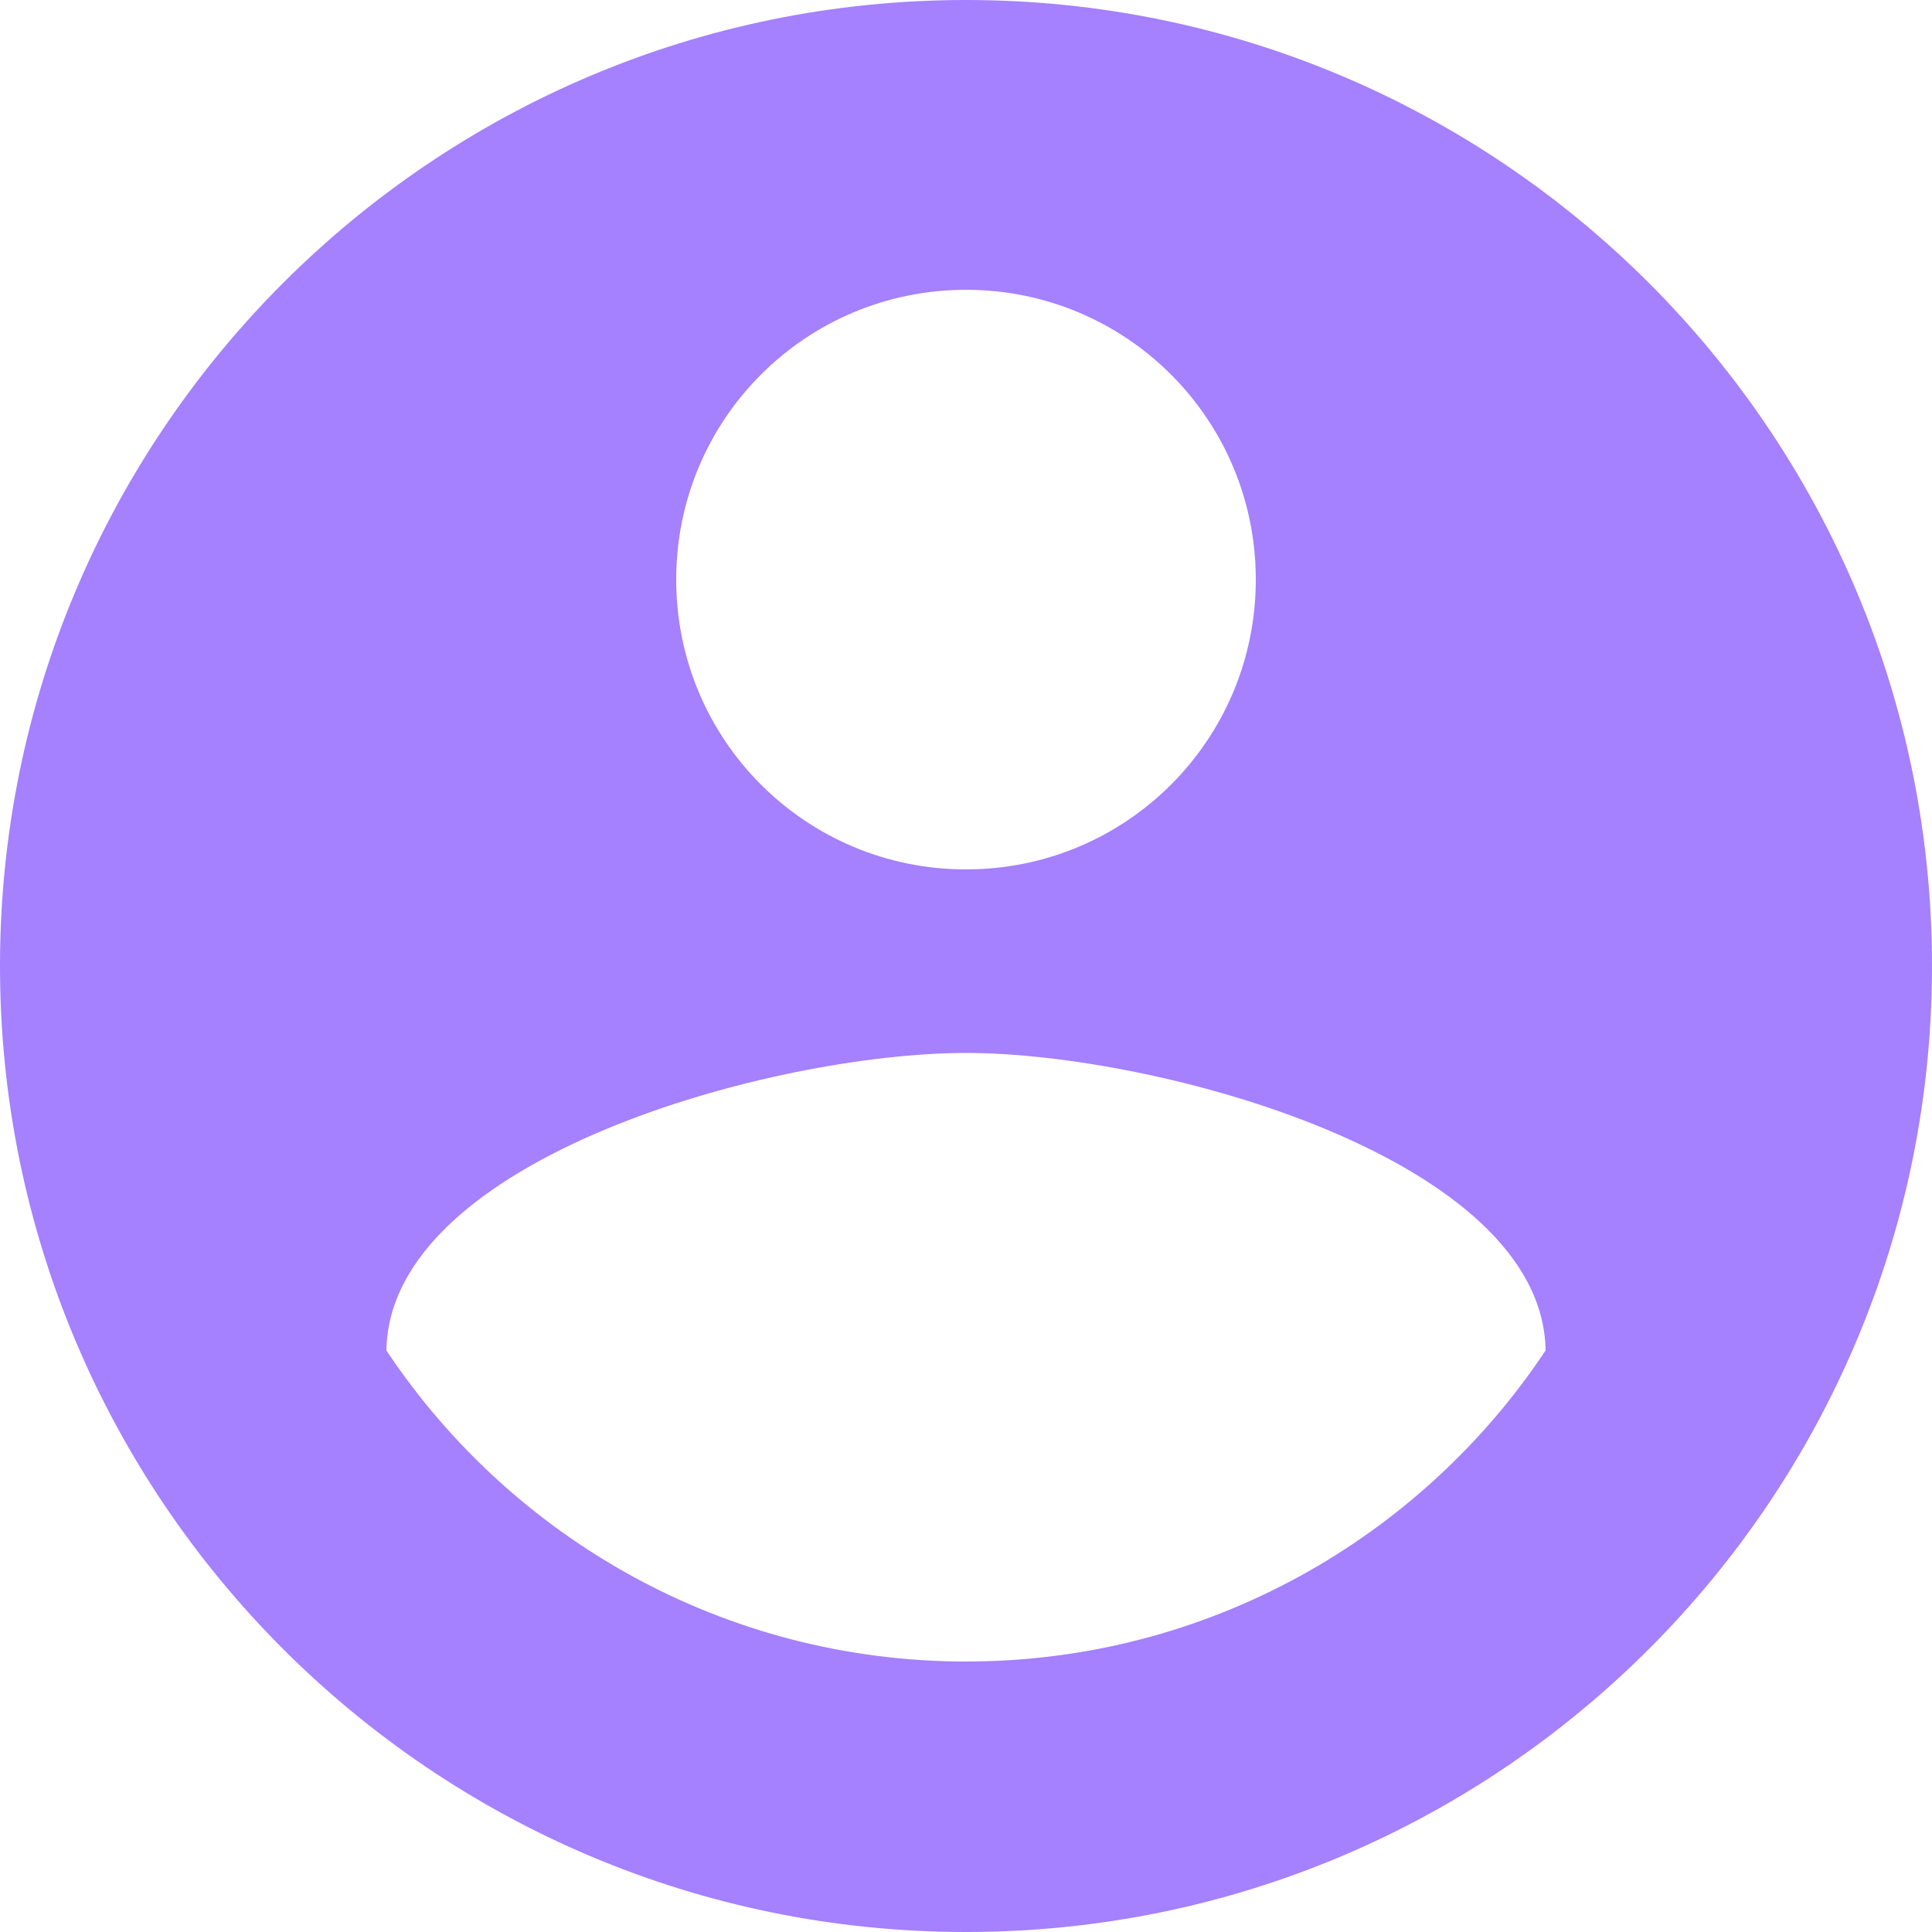     <!-- User avatar -->
    <svg width="20px" height="20px" viewBox="0 0 20 20" version="1.1" xmlns="http://www.w3.org/2000/svg"
        xmlns:xlink="http://www.w3.org/1999/xlink">
        <g id="App" stroke="none" stroke-width="1" fill="none" fill-rule="evenodd">
            <g id="1.1-Sign-in" transform="translate(-852, -321)" fill="#A580FF">
                <g id="Group" transform="translate(600, 0)">
                    <g id="Username">
                        <g transform="translate(250, 209)">
                            <g transform="translate(0, 111)">
                                <g transform="translate(2, 0)">
                                    <g id="Icon">
                                        <g id="ic_account_circle_24px" transform="translate(0, 1)">
                                            <g id="Group">
                                                <path
                                                    d="M10,0 C4.48,0 0,4.48 0,10 C0,15.52 4.48,20 10,20 C15.52,20 20,15.52 20,10 C20,4.48 15.52,0 10,0 L10,0 Z M10,3 C11.66,3 13,4.34 13,6 C13,7.66 11.66,9 10,9 C8.34,9 7,7.66 7,6 C7,4.34 8.34,3 10,3 L10,3 Z M10,17.2 C7.5,17.2 5.29,15.92 4,13.98 C4.03,11.99 8,10.9 10,10.9 C11.99,10.9 15.97,11.99 16,13.98 C14.71,15.92 12.5,17.2 10,17.2 L10,17.2 Z"
                                                    id="Shape"></path>
                                            </g>
                                        </g>
                                    </g>
                                </g>
                            </g>
                        </g>
                    </g>
                </g>
            </g>
        </g>
    </svg>